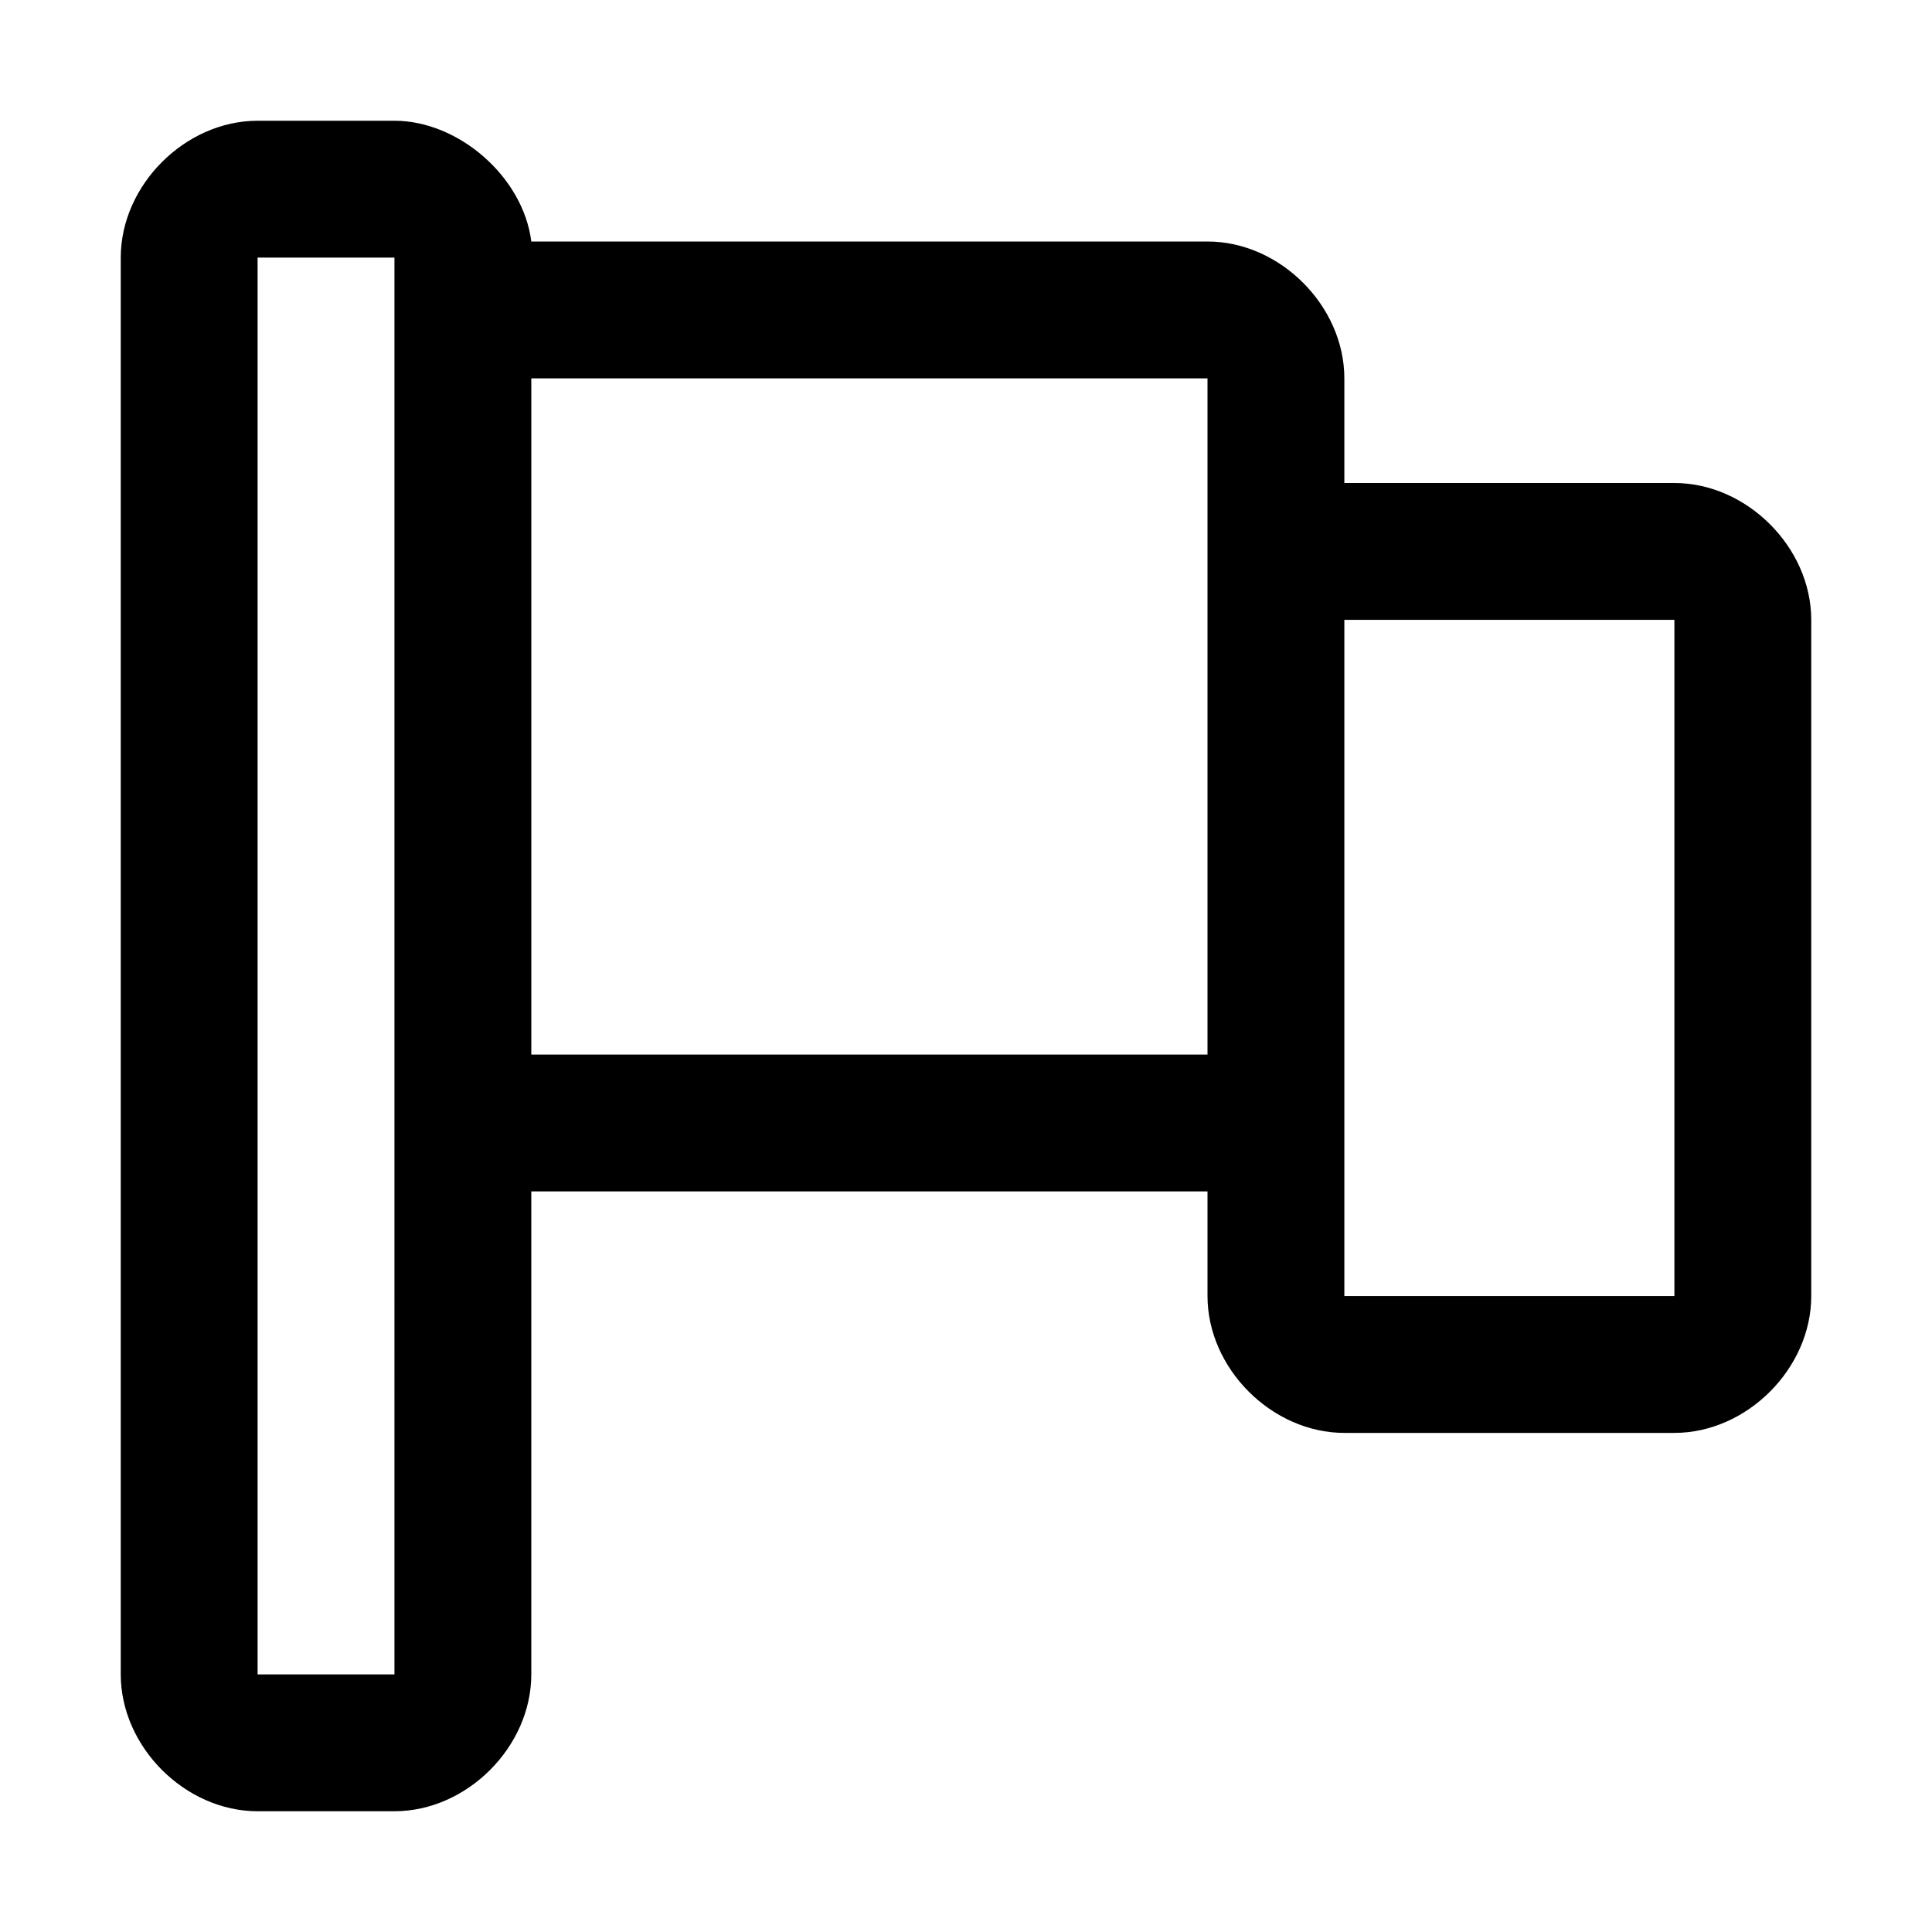 <?xml version="1.0" encoding="utf-8"?>
<!-- Generator: Adobe Illustrator 21.0.0, SVG Export Plug-In . SVG Version: 6.00 Build 0)  -->
<svg version="1.1" id="Layer_1" xmlns="http://www.w3.org/2000/svg" xmlns:xlink="http://www.w3.org/1999/xlink" x="0px" y="0px"
	 viewBox="0 0 24 24" xml:space="preserve">
<g id="Icon">
	<g id="UI-icons-英文名" transform="translate(-934, -1985)">
		<g id="网站通用图标" transform="translate(100, 1221)">
			<g id="flag" transform="translate(832, 763)">
				<path id="Shape" class="st0" d="M22.8,7h-4.1V5.7C18.7,4.8,17.9,4,17,4H8.6C8.5,3.2,7.7,2.5,6.9,2.5H5.2c-0.9,0-1.7,0.8-1.7,1.7
					v17.6c0,0.9,0.8,1.7,1.7,1.7h1.7c0.9,0,1.7-0.8,1.7-1.7v-6H17v1.3c0,0.9,0.8,1.7,1.7,1.7h4.1c0.9,0,1.7-0.8,1.7-1.7V8.7
					C24.5,7.8,23.7,7,22.8,7z M6.9,21.8H5.2V4.2h1.7V21.8z M17,14.1H8.6V5.7H17V14.1z M22.8,17.1h-4.1V8.7h4.1V17.1z"/>
			</g>
		</g>
	</g>
</g>
</svg>
